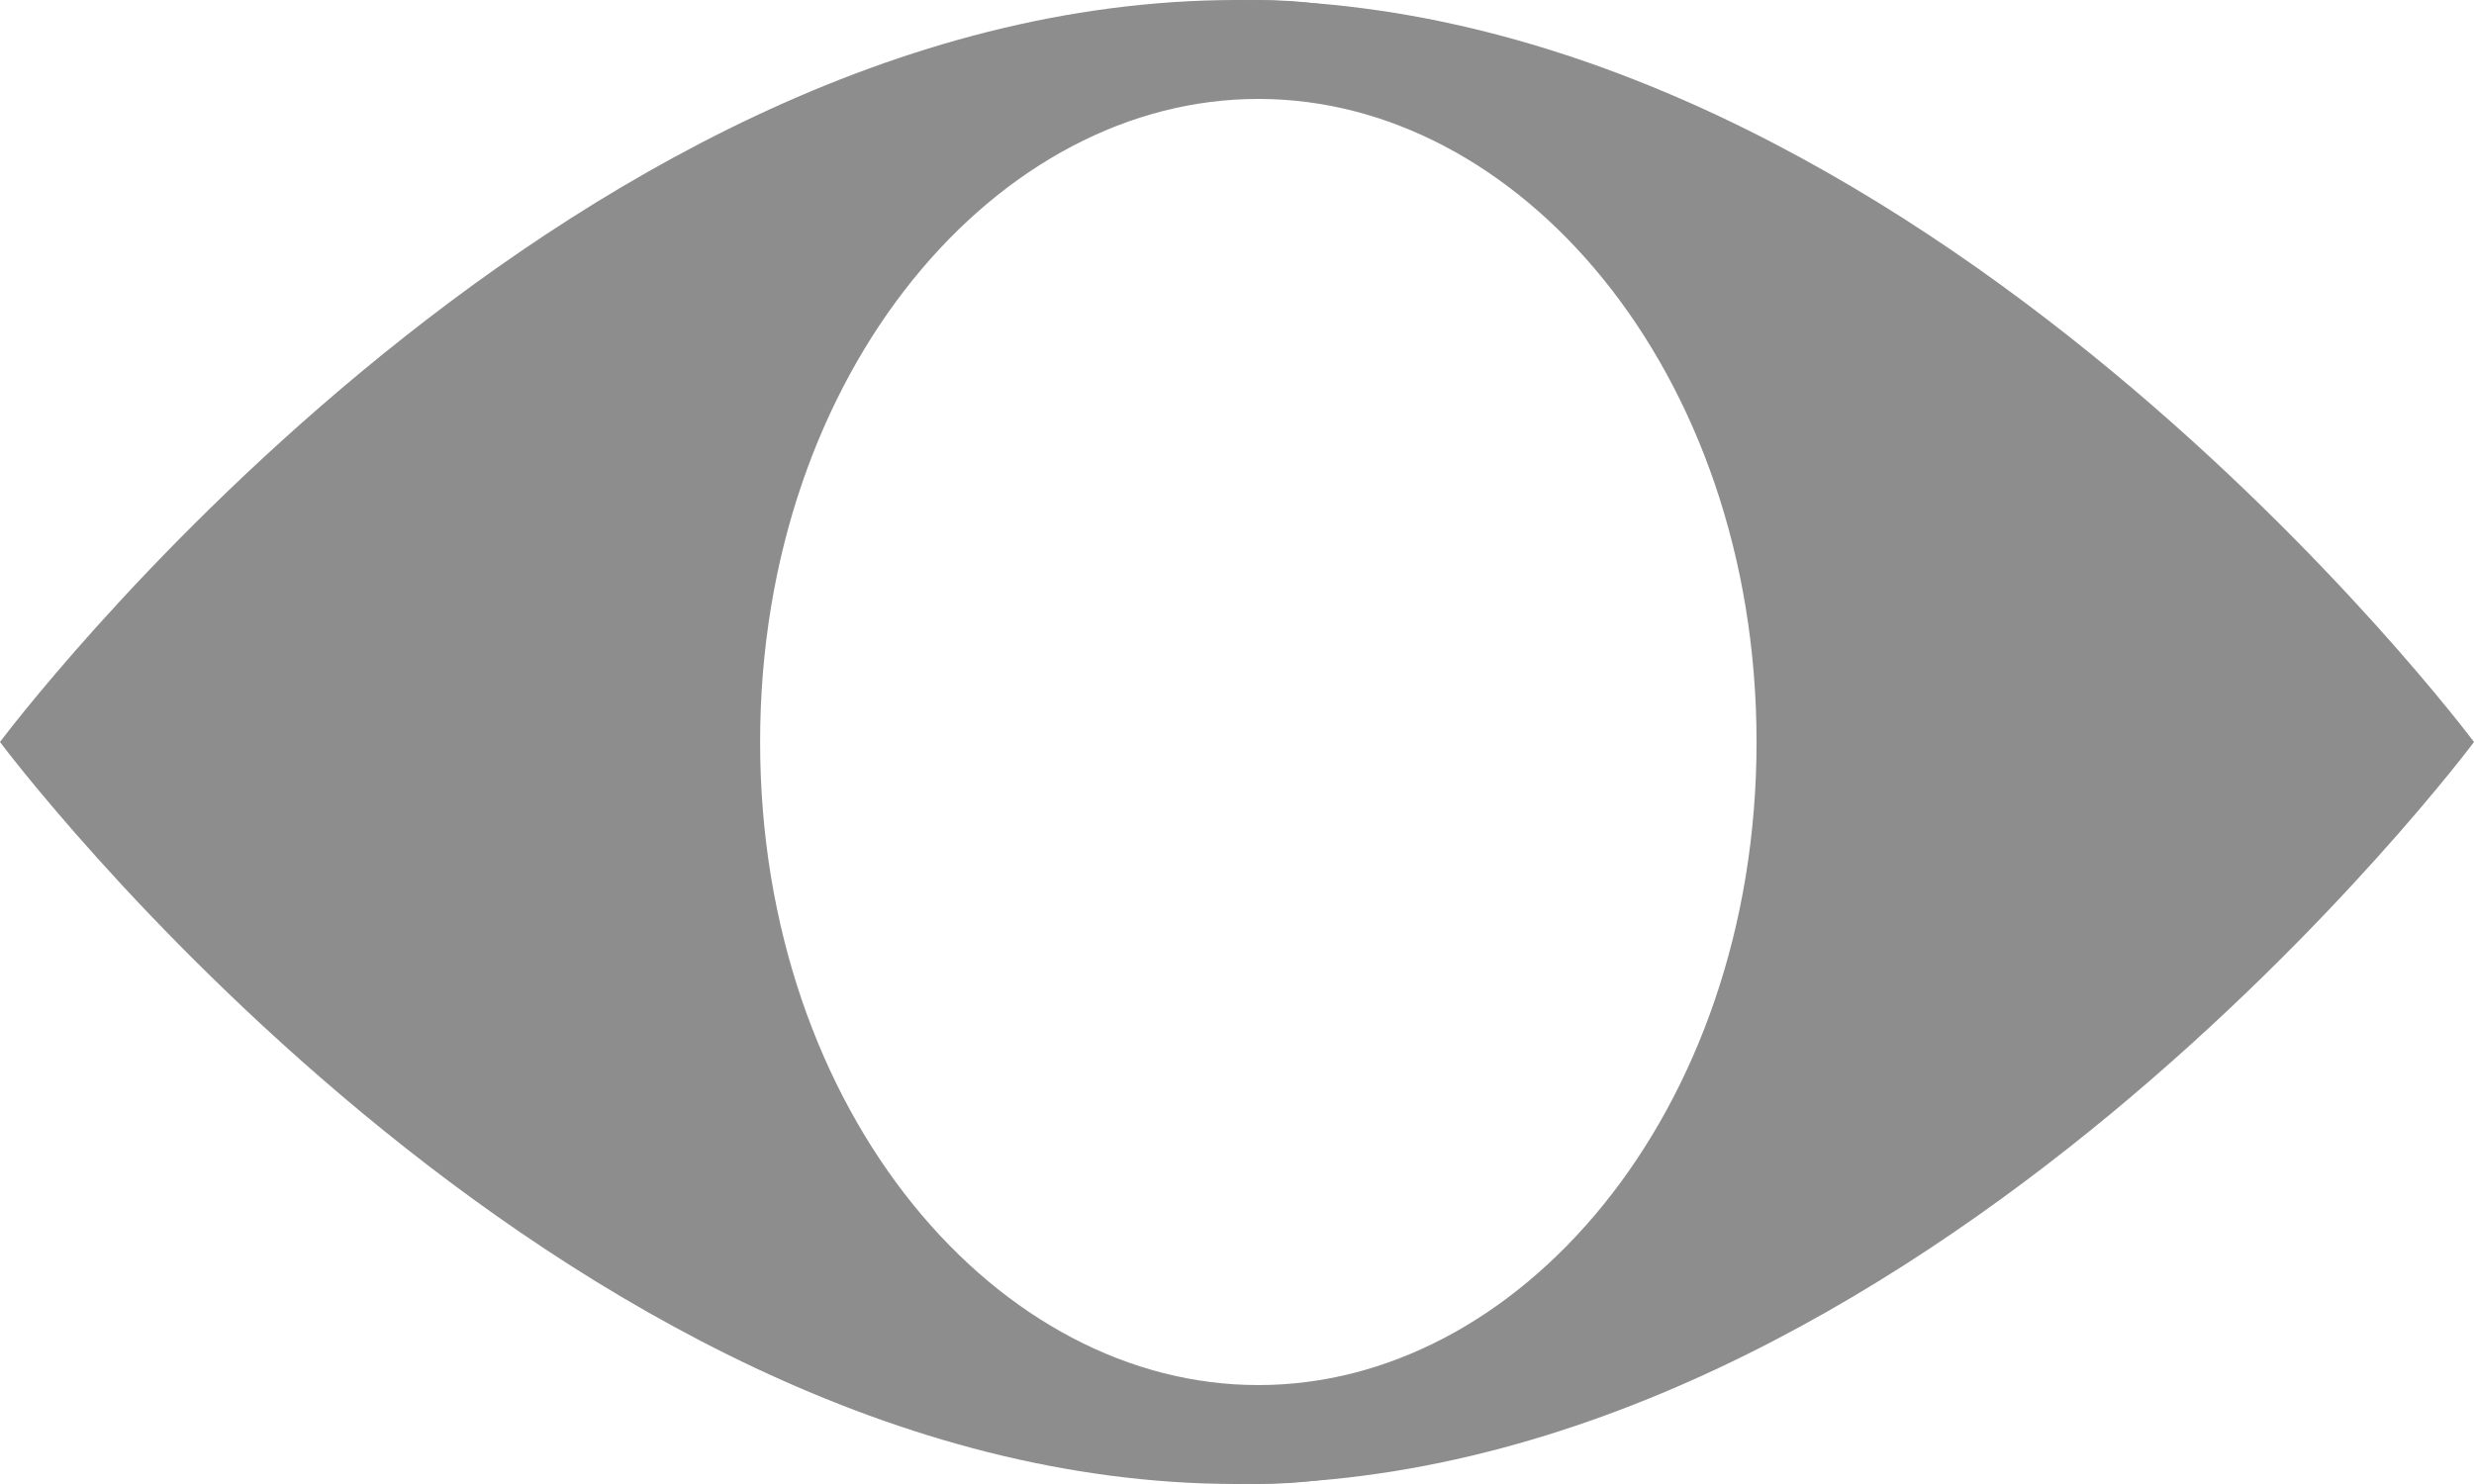 <svg width="25" height="15" viewBox="0 0 25 15" fill="none" xmlns="http://www.w3.org/2000/svg">
<rect width="25" height="15" fill="white"/>
<path d="M25 7.5C25 7.5 19.404 15 12.5 15C5.596 15 0 7.5 0 7.5C0 7.5 5.596 0 12.5 0C19.404 0 25 7.5 25 7.5Z" fill="#8D8D8D"/>
<path d="M18.25 7.5C18.25 3.527 15.676 0.5 12.716 0.5C9.755 0.5 7.181 3.527 7.181 7.5C7.181 11.473 9.755 14.5 12.716 14.5C15.676 14.5 18.25 11.473 18.25 7.5Z" fill="white" stroke="#8D8D8D"/>
</svg>

